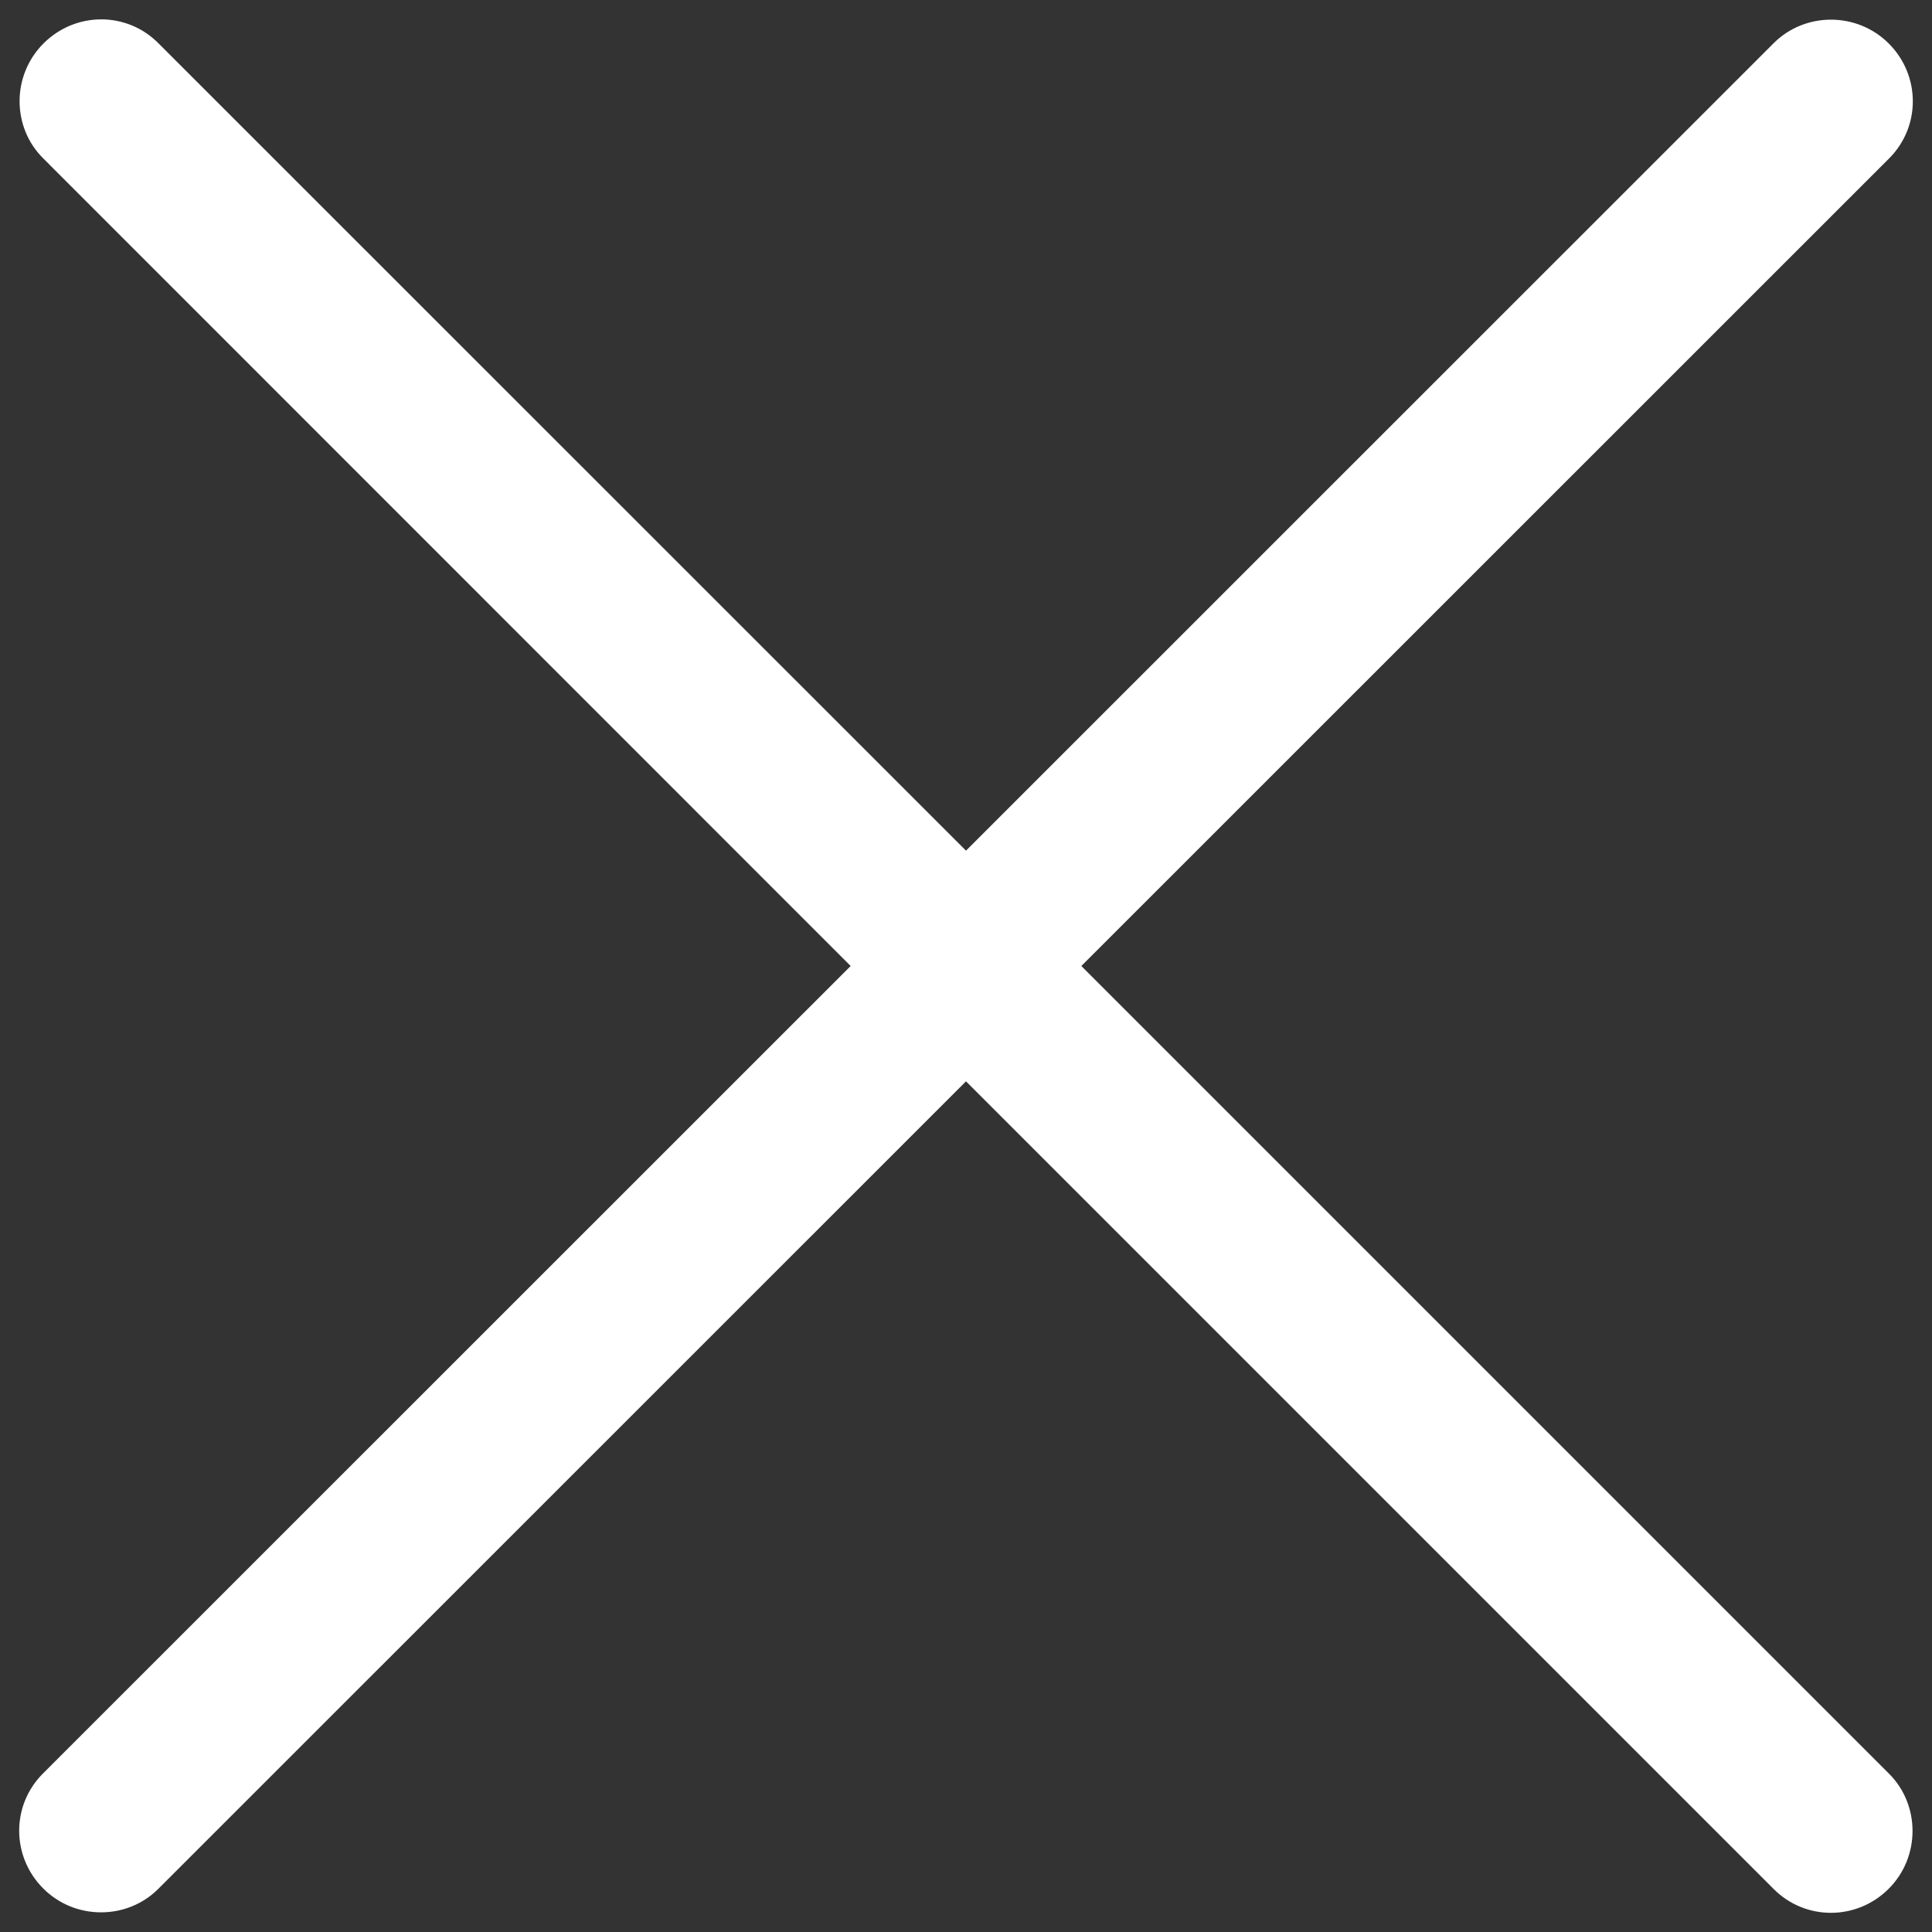 <?xml version="1.0" encoding="utf-8"?>
<!-- Svg Vector Icons : http://www.onlinewebfonts.com/icon -->
<!DOCTYPE svg PUBLIC "-//W3C//DTD SVG 1.1//EN" "http://www.w3.org/Graphics/SVG/1.1/DTD/svg11.dtd">
<svg version="1.1" xmlns="http://www.w3.org/2000/svg" xmlns:xlink="http://www.w3.org/1999/xlink" x="0px" y="0px" viewBox="0 0 1000 1000" enable-background="new 0 0 1000 1000" xml:space="preserve" fill="#ffffff">
<rect x="0" y="0" width="1000" height="1000" fill="#333333" stroke="none"/>
<g><path d="M22.3,81.9C6.1,65.8,6,39,22.5,22.5C39.1,5.9,65.6,5.9,81.9,22.3L500,440.3L918.1,22.3c16.1-16.1,43-16.3,59.5,0.2c16.6,16.6,16.6,43.1,0.2,59.5L559.7,500l418.1,418.1c16.1,16.1,16.3,43-0.2,59.5c-16.6,16.6-43.1,16.6-59.5,0.2L500,559.7L81.9,977.7c-16.1,16.1-43,16.3-59.5-0.2c-16.6-16.6-16.6-43.1-0.2-59.5L440.3,500L22.3,81.9z"/></g>
</svg>